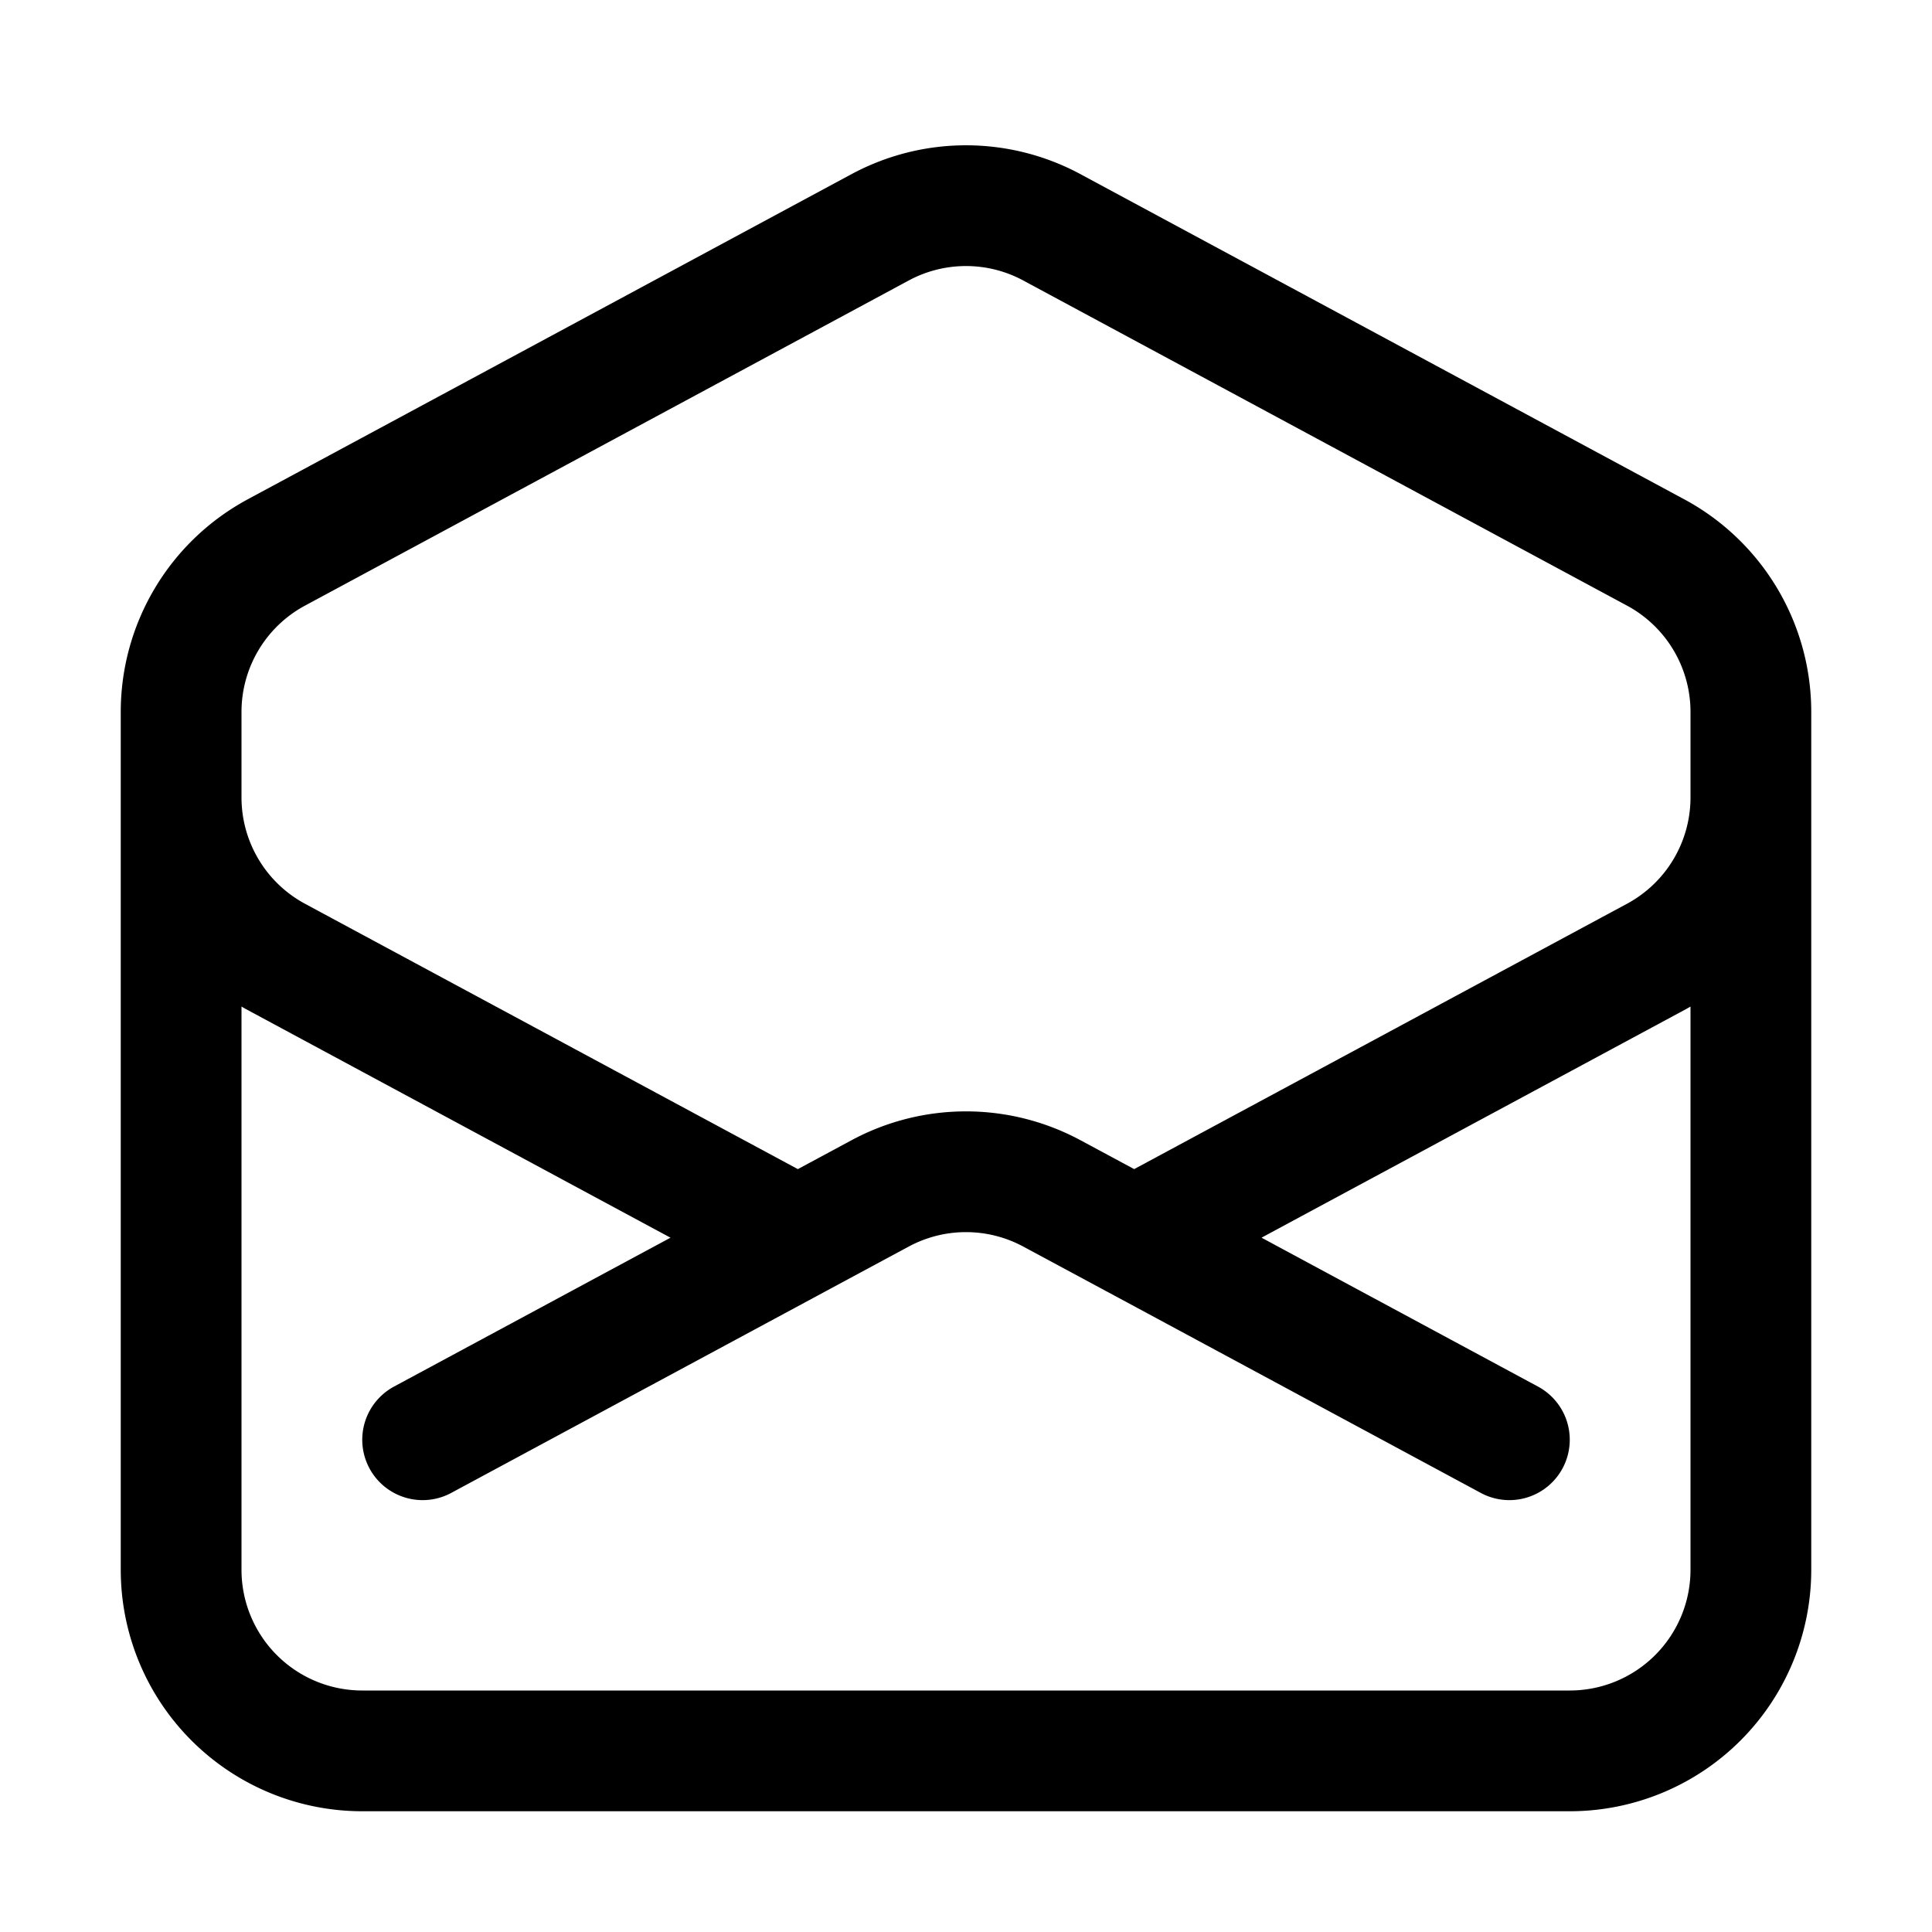 <svg
  xmlns="http://www.w3.org/2000/svg"
  fill="none"
  viewBox="0 0 24 24"
  stroke-width="1.5"
  stroke="currentColor"
  class="w-6 h-6"
>
  <path
    stroke-linecap="round"
    stroke-linejoin="round"
    d="M21.75 9v.906a2.25 2.25 0 0 1-1.183 1.981l-6.478 3.488M2.25 9v.906a2.25 2.25 0 0 0 1.183 1.981l6.478 3.488m8.839 2.51-4.66-2.51m0 0-1.023-.55a2.25 2.25 0 0 0-2.134 0l-1.022.55m0 0-4.661 2.51m16.5 1.615a2.25 2.25 0 0 1-2.25 2.25h-15a2.25 2.25 0 0 1-2.25-2.25V8.844a2.25 2.25 0 0 1 1.183-1.981l7.5-4.039a2.25 2.25 0 0 1 2.134 0l7.5 4.039a2.25 2.25 0 0 1 1.183 1.98V19.5Z"
  />
</svg>